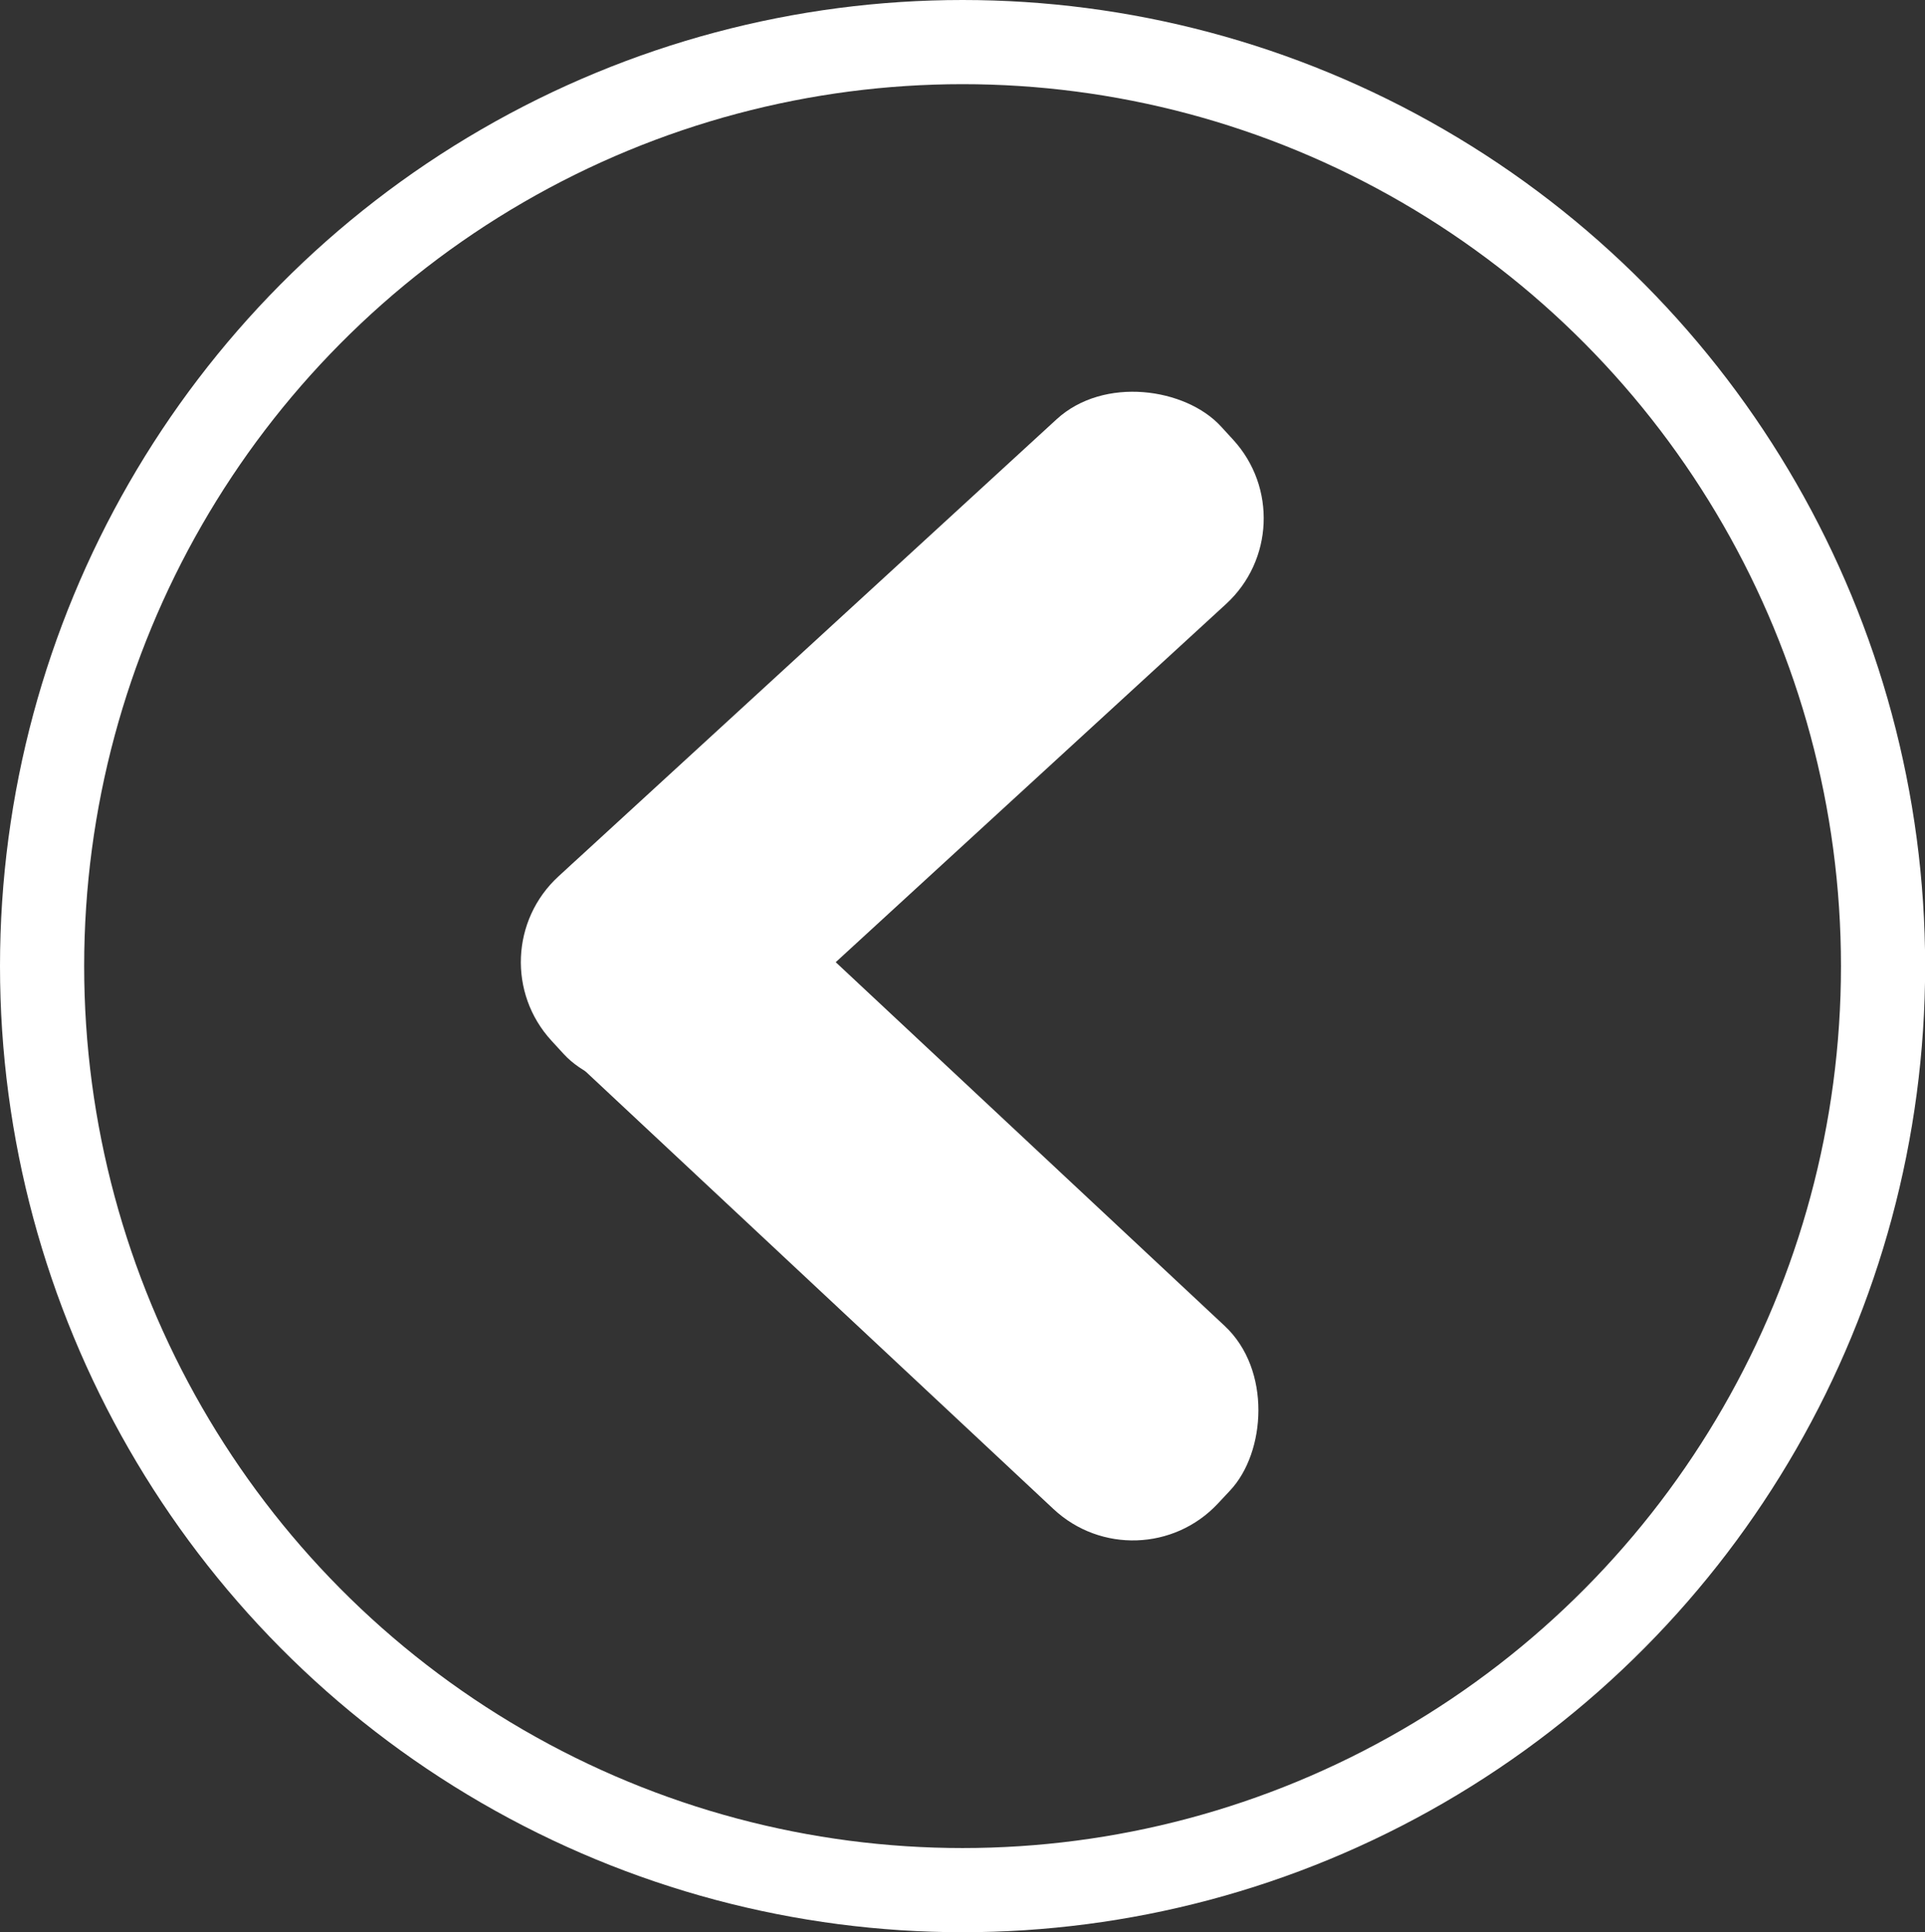 <svg xmlns="http://www.w3.org/2000/svg" viewBox="0 0 137.23 137.74"><rect x="0" y="0" width="137.23" height="137.74" fill="#333333" stroke="none"/><defs><style>.cls-1{fill:#fff;}.cls-2{fill:none;stroke:#fff;stroke-miterlimit:10;stroke-width:6px;}</style></defs><title>Back</title><g id="Layer_2" data-name="Layer 2"><g id="canvas"><rect class="cls-1" x="31.22" y="75.66" width="64.77" height="17.87" rx="8.29" transform="translate(74.93 -20.64) rotate(43.08)"/><ellipse class="cls-2" cx="68.62" cy="68.87" rx="65.62" ry="65.87"/><rect class="cls-1" x="31.22" y="43.83" width="64.77" height="17.87" rx="8.29" transform="translate(-18.93 56.89) rotate(-42.54)"/></g></g></svg>